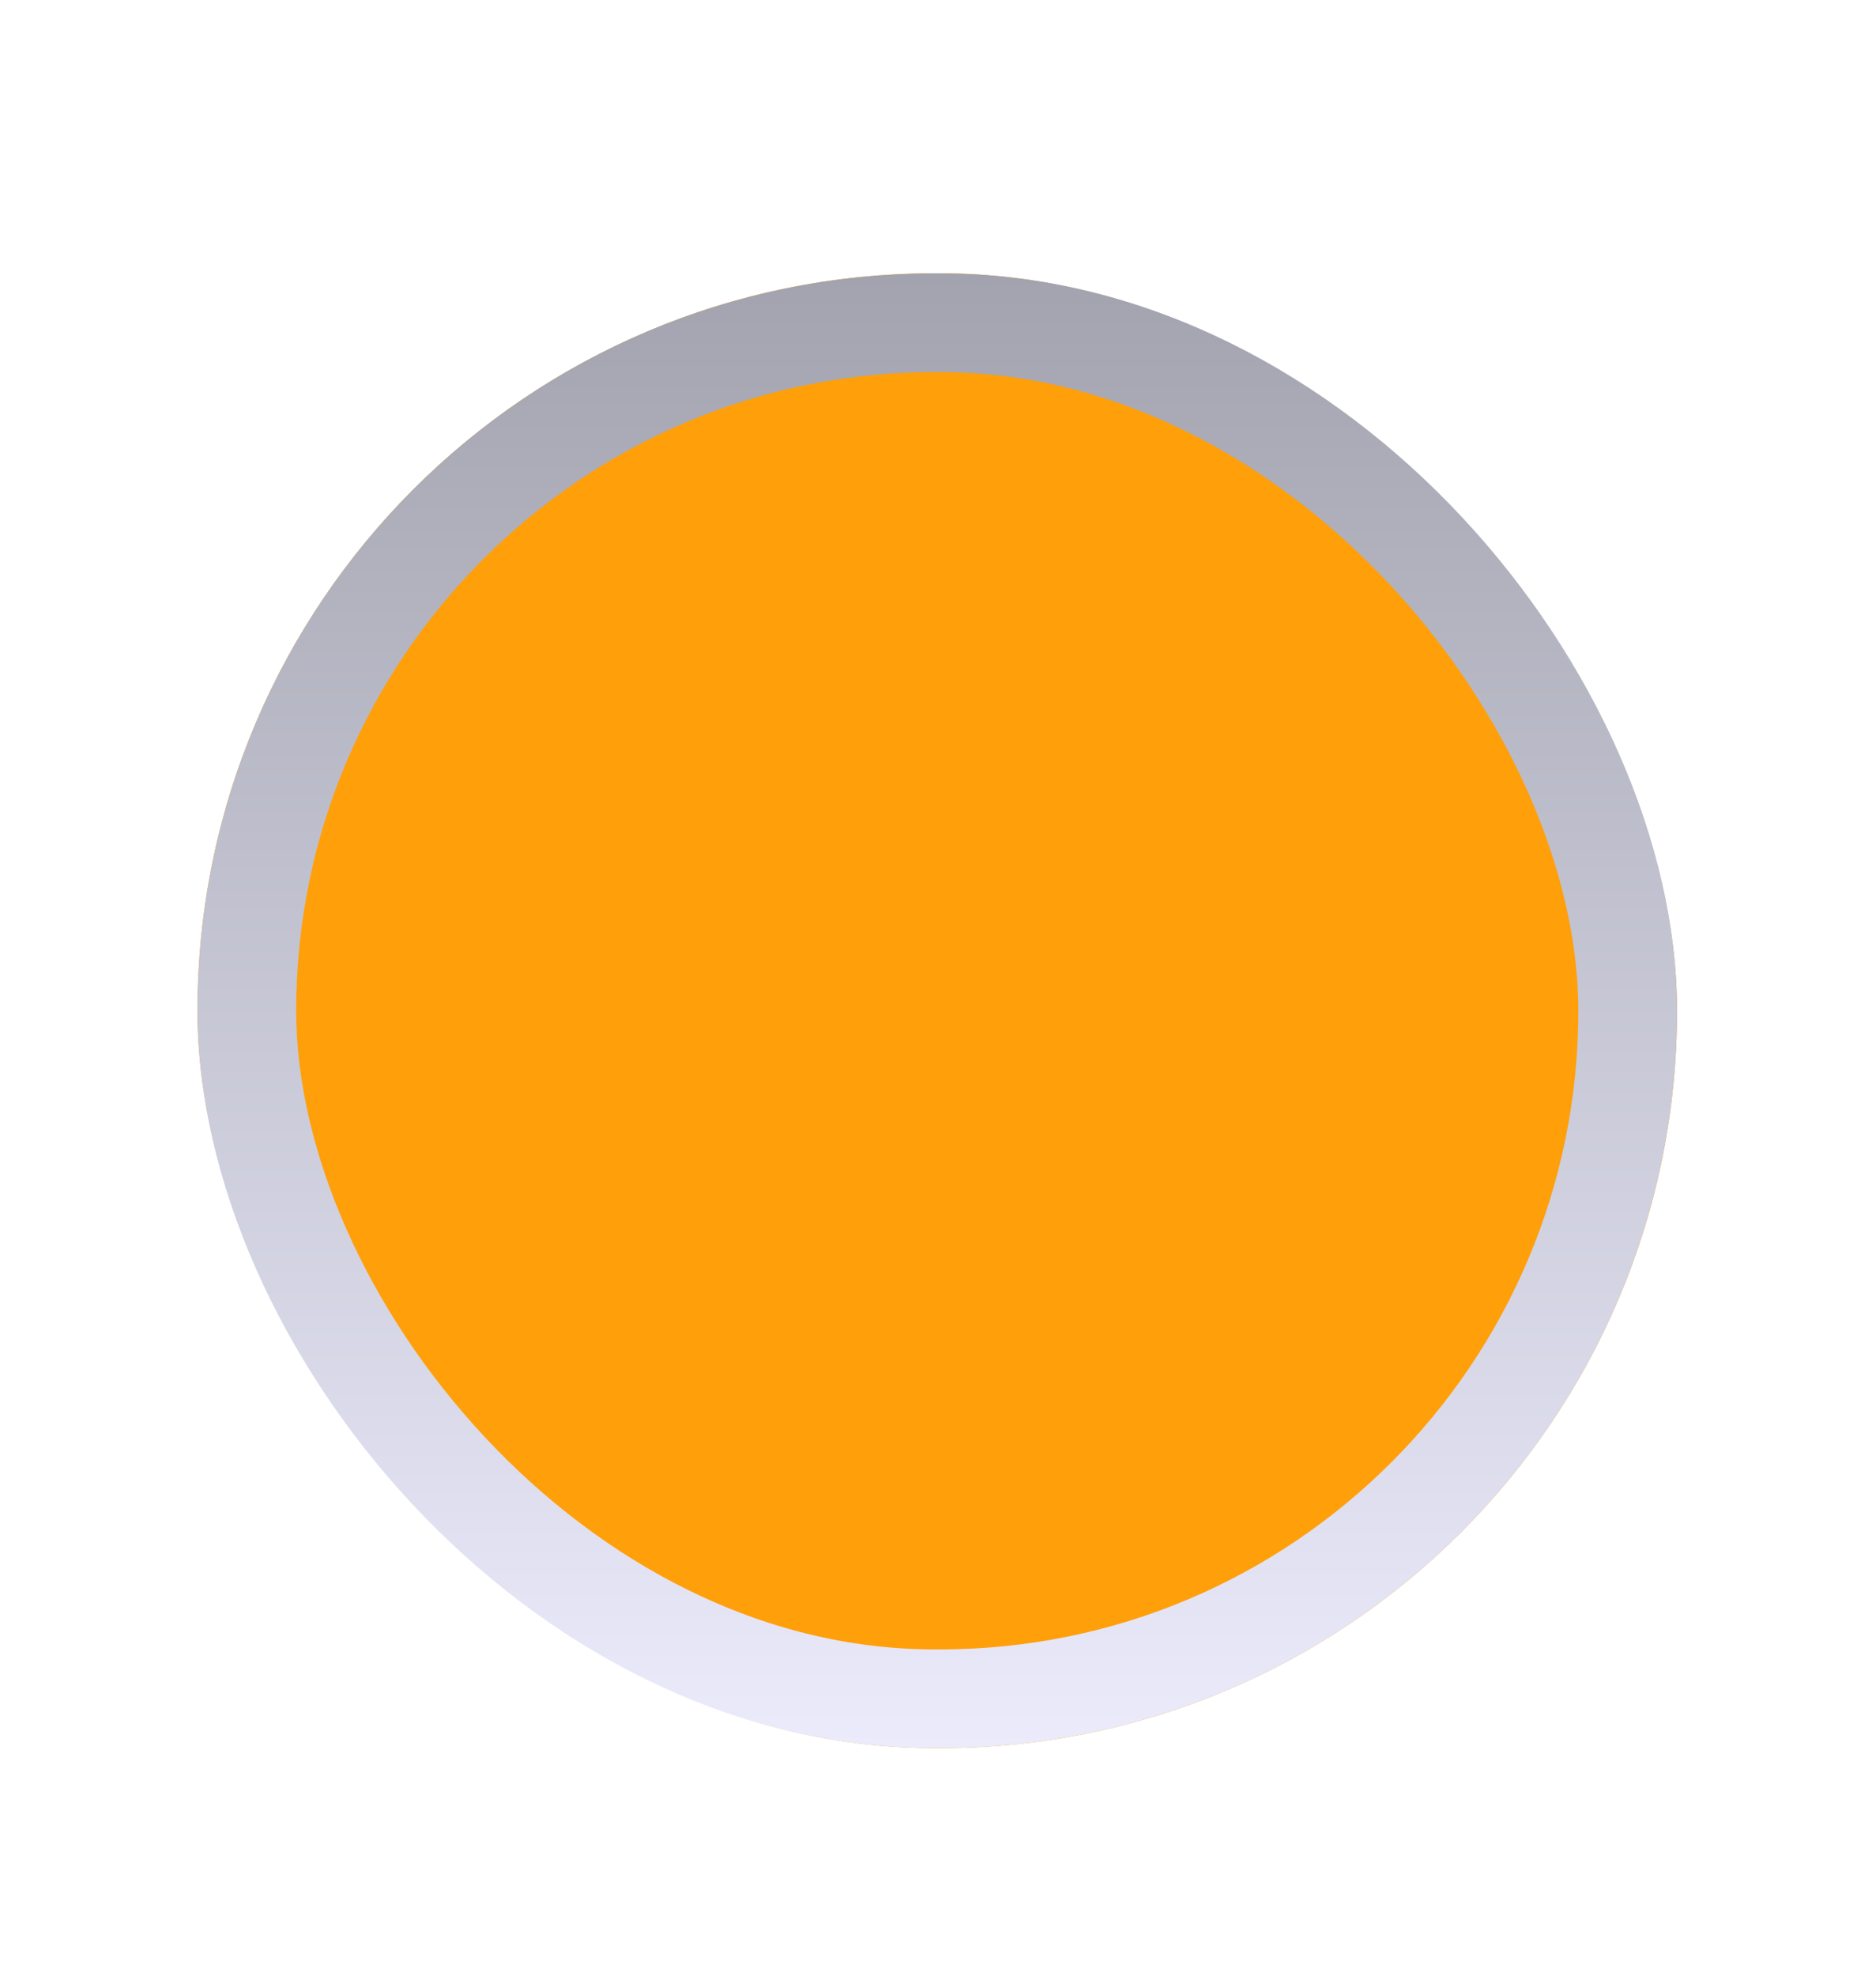 <svg width="19" height="20" viewBox="0 0 19 20" fill="none" xmlns="http://www.w3.org/2000/svg">
<g filter="url(#filter0_d_373_118)">
<rect width="14.985" height="14.93" rx="7.465" transform="matrix(1 0 1.3487e-06 1 3 2.767)" fill="#FF9F0A"/>
<rect x="0.5" y="0.5" width="13.985" height="13.93" rx="6.965" transform="matrix(1 0 1.3487e-06 1 3 2.767)" stroke="url(#paint0_linear_373_118)"/>
</g>
<defs>
<filter id="filter0_d_373_118" x="0" y="0.767" width="18.985" height="18.93" filterUnits="userSpaceOnUse" color-interpolation-filters="sRGB">
<feFlood flood-opacity="0" result="BackgroundImageFix"/>
<feColorMatrix in="SourceAlpha" type="matrix" values="0 0 0 0 0 0 0 0 0 0 0 0 0 0 0 0 0 0 127 0" result="hardAlpha"/>
<feOffset dx="-1"/>
<feGaussianBlur stdDeviation="1"/>
<feComposite in2="hardAlpha" operator="out"/>
<feColorMatrix type="matrix" values="0 0 0 0 0 0 0 0 0 0 0 0 0 0 0 0 0 0 0.25 0"/>
<feBlend mode="normal" in2="BackgroundImageFix" result="effect1_dropShadow_373_118"/>
<feBlend mode="normal" in="SourceGraphic" in2="effect1_dropShadow_373_118" result="shape"/>
</filter>
<linearGradient id="paint0_linear_373_118" x1="7.492" y1="14.93" x2="7.492" y2="4.82336e-07" gradientUnits="userSpaceOnUse">
<stop stop-color="#EBEBFC"/>
<stop offset="1" stop-color="#A2A3AE"/>
</linearGradient>
</defs>
</svg>
